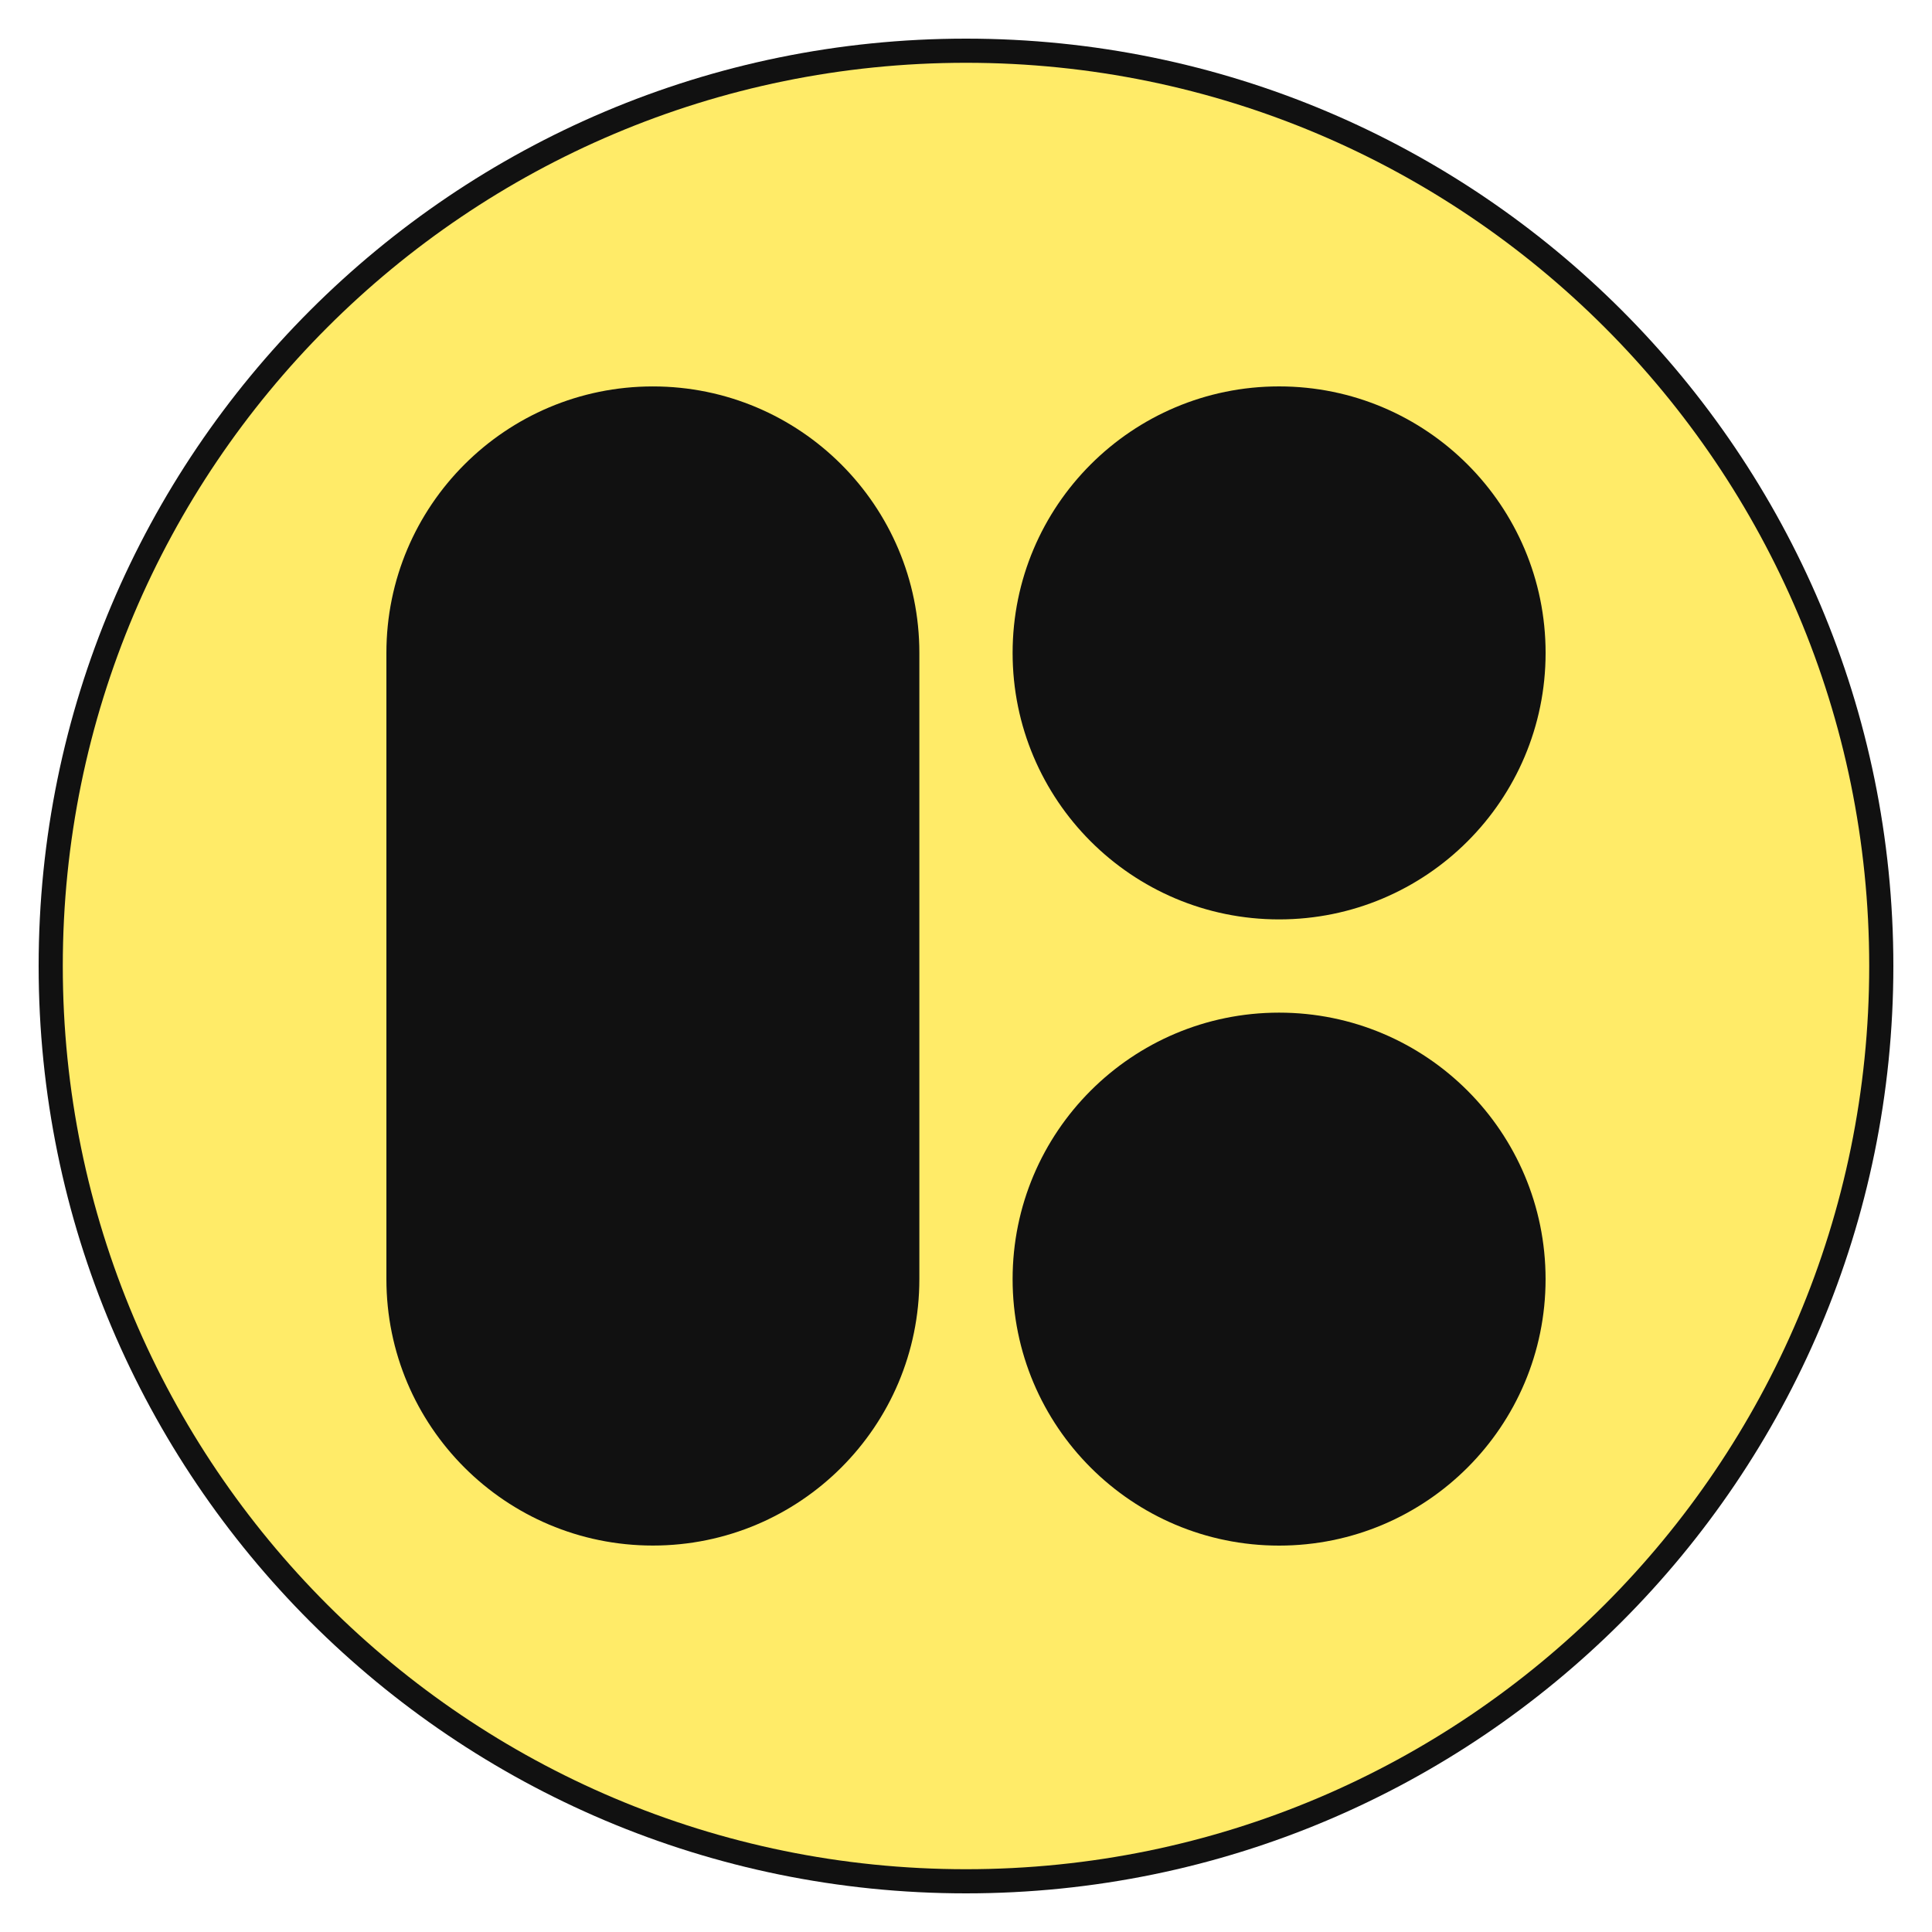 <?xml version="1.0" encoding="utf-8"?>
<!-- Generator: Adobe Illustrator 16.0.0, SVG Export Plug-In . SVG Version: 6.00 Build 0)  -->
<svg version="1.2" baseProfile="tiny" id="Layer_1" xmlns="http://www.w3.org/2000/svg" xmlns:xlink="http://www.w3.org/1999/xlink"
	 x="0px" y="0px" width="1000px" height="1000px" viewBox="0 0 1000 1000" xml:space="preserve">
<path fill="#111111" d="M980,500c0,265.083-214.918,480-480,480C234.916,980,20,765.083,20,500C20,234.917,234.916,20,500,20
	C765.082,20,980,234.917,980,500z"/>
<path fill="#FFEB68" d="M967.5,500c0,258.173-209.327,467.5-467.5,467.5C241.821,967.5,32.5,758.173,32.5,500
	C32.5,241.822,241.821,32.5,500,32.5C758.173,32.5,967.5,241.822,967.5,500z"/>
<g>
	<path fill="#111111" d="M475.857,662.071c0,76.181-61.756,137.903-137.928,137.903C261.747,799.974,200,738.251,200,662.071
		V337.932c0-76.16,61.747-137.918,137.929-137.918c76.172,0,137.928,61.758,137.928,137.918V662.071z"/>
	<path fill="#111111" d="M800,337.947c0,76.168-61.742,137.933-137.948,137.933c-76.183,0-137.925-61.765-137.925-137.933
		c0-76.175,61.742-137.947,137.925-137.947C738.258,200,800,261.772,800,337.947"/>
	<path fill="#111111" d="M799.987,662.071c0,76.181-61.729,137.929-137.936,137.929c-76.184,0-137.926-61.748-137.926-137.929
		c0-76.177,61.742-137.929,137.926-137.929C738.258,524.142,799.987,585.894,799.987,662.071"/>
</g>
</svg>
